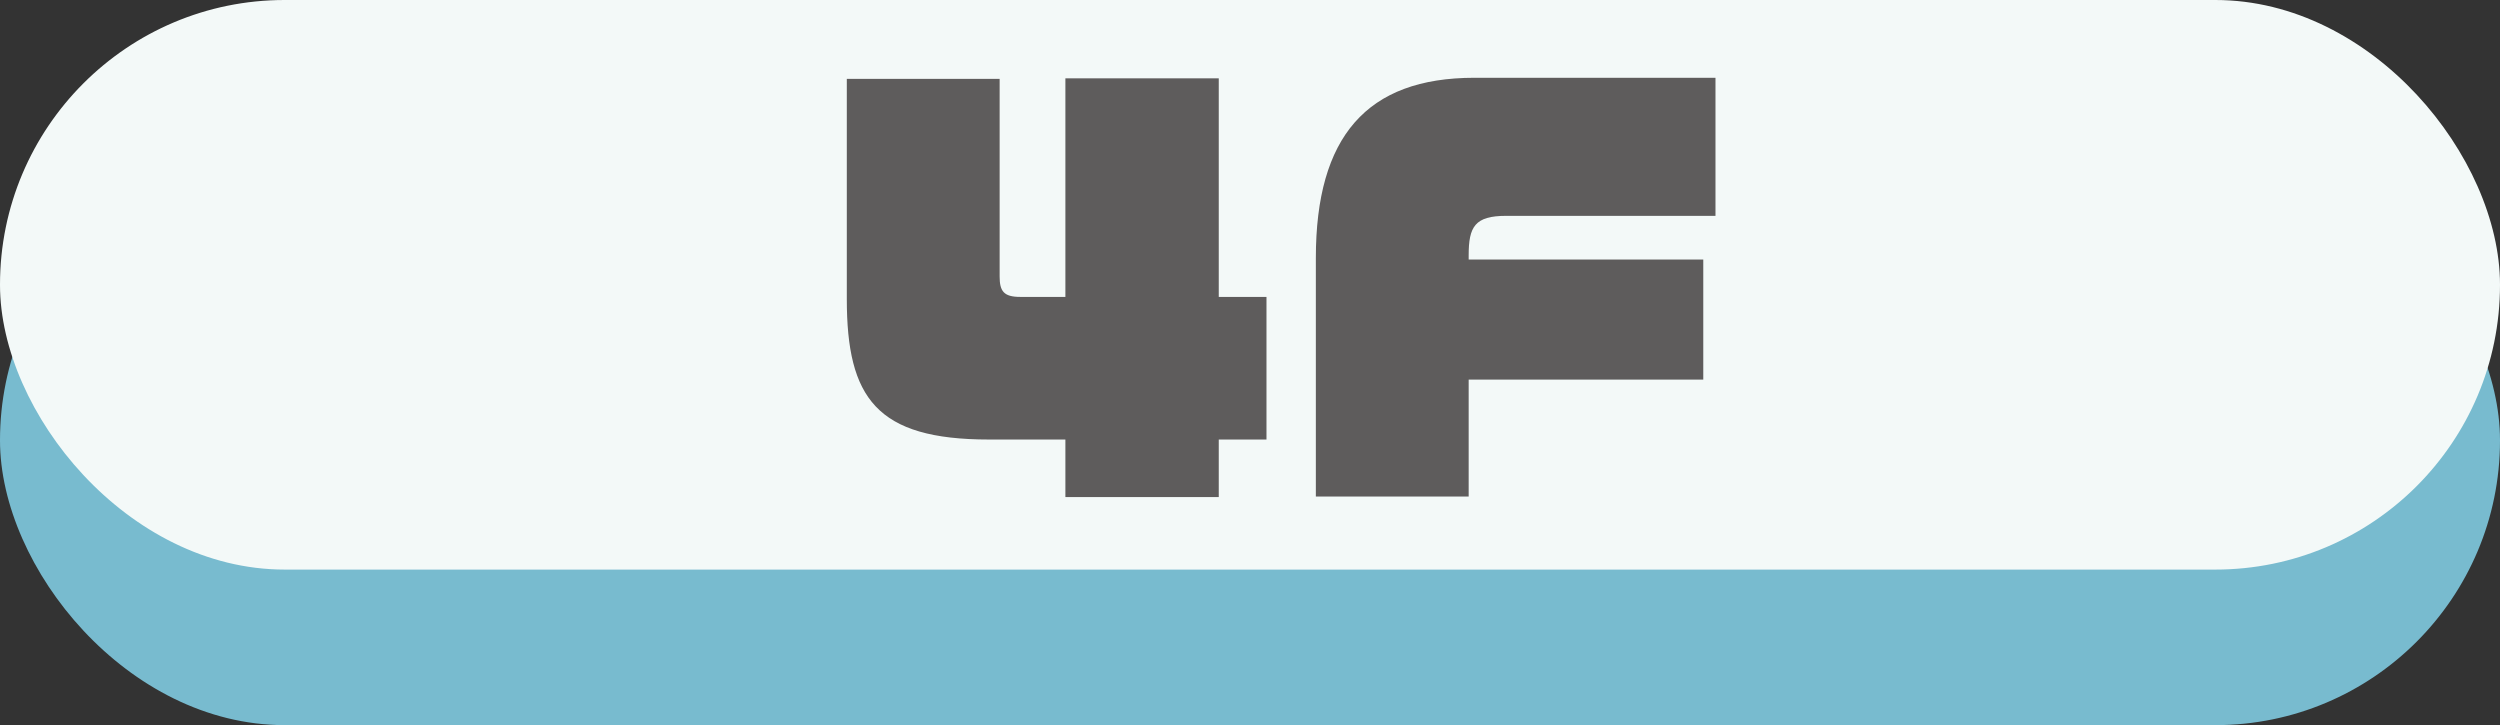 <svg xmlns="http://www.w3.org/2000/svg" viewBox="0 0 137.25 39.81"><rect x="0" y="0" width="137.25" height="39.81" fill="#333333" stroke="none"/><defs><style>.cls-1{fill:#78bbcf;}.cls-2{fill:#f3f9f8;}.cls-3{fill:#5e5c5c;}</style></defs><g id="レイヤー_2" data-name="レイヤー 2"><g id="map"><rect class="cls-1" y="8.54" width="137.25" height="31.27" rx="15.63"/><rect class="cls-2" width="137.25" height="31.27" rx="15.63"/><path class="cls-3" d="M66.91,24.13v3.16H58.49V24.13h-4.2c-6.17,0-7.8-2.28-7.8-7.71V4.33h8.39V15.18c0,.81.23,1.12,1.13,1.12h2.48v-12h8.42v12h2.62v7.83Z"/><path class="cls-3" d="M82.69,11.85c-1.72,0-2.06.59-2.06,2.17v.23H93.51v6.59H80.63v6.42H72.24V14.16c0-6.65,2.79-9.89,8.7-9.89H94.18v7.58Z"/></g></g></svg>